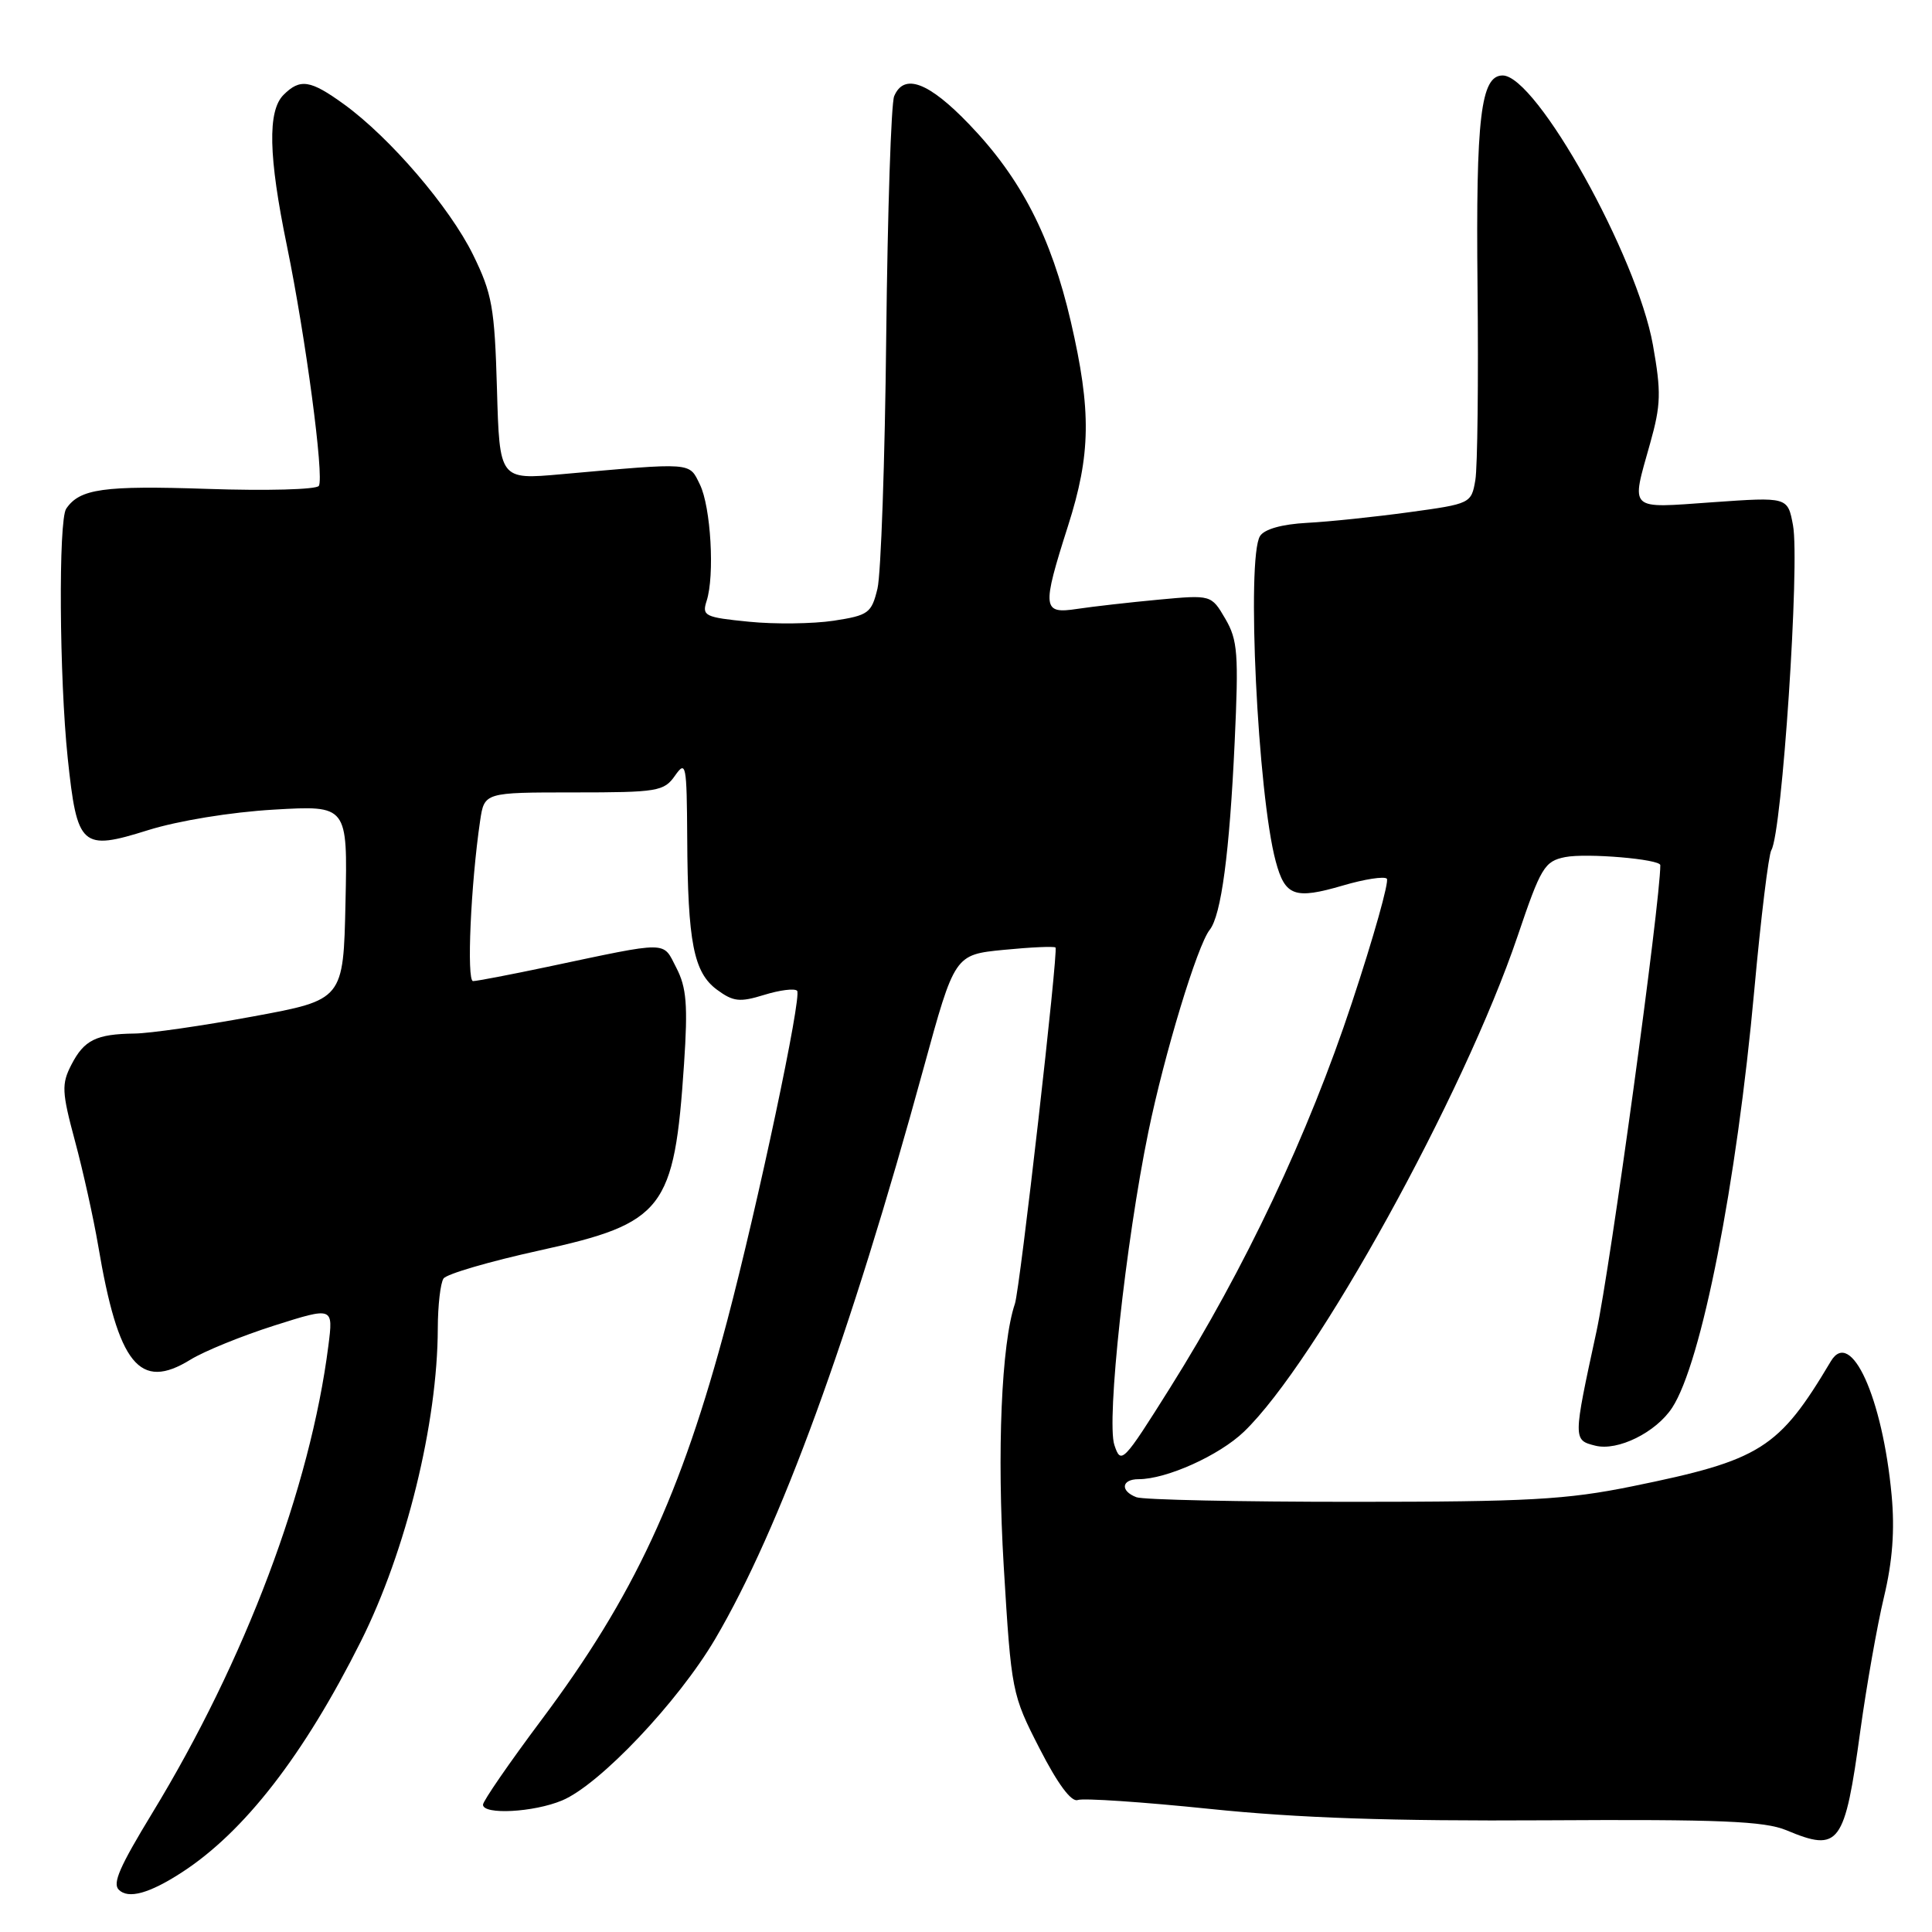 <?xml version="1.0" encoding="UTF-8" standalone="no"?>
<!DOCTYPE svg PUBLIC "-//W3C//DTD SVG 1.1//EN" "http://www.w3.org/Graphics/SVG/1.1/DTD/svg11.dtd" >
<svg xmlns="http://www.w3.org/2000/svg" xmlns:xlink="http://www.w3.org/1999/xlink" version="1.1" viewBox="0 0 256 256">
 <g >
 <path fill="currentColor"
d=" M 24.05 248.13 C 32.36 242.76 40.25 232.58 47.81 217.50 C 53.81 205.53 57.98 188.58 58.01 176.00 C 58.02 172.97 58.36 170.01 58.77 169.41 C 59.17 168.81 64.90 167.14 71.50 165.69 C 87.97 162.07 89.35 160.28 90.64 140.96 C 91.16 133.17 90.97 130.85 89.62 128.24 C 87.77 124.66 88.88 124.66 72.55 128.11 C 67.62 129.15 63.18 130.00 62.68 130.00 C 61.81 130.00 62.38 117.16 63.62 108.75 C 64.18 105.00 64.18 105.00 76.03 105.00 C 87.15 105.00 87.98 104.86 89.44 102.78 C 90.90 100.70 91.00 101.26 91.06 111.03 C 91.13 124.88 91.91 128.85 95.00 131.14 C 97.16 132.73 98.01 132.83 101.25 131.83 C 103.31 131.19 105.28 130.94 105.62 131.28 C 106.29 131.95 100.42 159.62 96.36 175.00 C 90.24 198.09 84.00 211.52 71.78 227.85 C 67.50 233.57 64.00 238.65 64.00 239.13 C 64.00 240.50 70.71 240.15 74.48 238.57 C 79.44 236.50 89.84 225.53 94.76 217.18 C 103.34 202.60 112.63 177.17 122.39 141.50 C 126.50 126.50 126.50 126.50 133.00 125.86 C 136.57 125.51 139.66 125.37 139.86 125.55 C 140.26 125.92 135.15 170.80 134.48 172.76 C 132.69 178.03 132.09 192.35 133.00 207.54 C 134.01 224.20 134.07 224.51 137.76 231.71 C 140.16 236.40 141.97 238.83 142.81 238.51 C 143.53 238.24 151.41 238.77 160.31 239.69 C 172.00 240.90 184.37 241.32 204.82 241.20 C 227.89 241.06 233.79 241.31 236.69 242.51 C 243.73 245.46 244.43 244.51 246.51 229.28 C 247.33 223.35 248.73 215.41 249.63 211.64 C 250.77 206.88 251.08 202.75 250.65 198.12 C 249.45 185.20 245.25 175.93 242.60 180.37 C 235.68 191.99 233.33 193.47 216.30 196.94 C 207.56 198.72 202.51 199.00 179.17 199.00 C 164.32 199.00 151.45 198.73 150.58 198.39 C 148.40 197.56 148.59 196.00 150.87 196.00 C 154.58 196.00 161.56 192.85 164.83 189.71 C 174.39 180.53 193.96 145.08 201.09 124.04 C 204.17 114.92 204.66 114.12 207.39 113.57 C 210.21 113.01 220.00 113.84 220.00 114.64 C 220.00 119.54 213.37 167.96 211.54 176.43 C 208.43 190.77 208.43 190.82 211.39 191.56 C 214.36 192.31 219.43 189.80 221.57 186.53 C 225.45 180.61 230.12 156.87 232.46 131.12 C 233.33 121.56 234.35 113.25 234.71 112.65 C 236.13 110.37 238.51 74.54 237.58 69.59 C 236.88 65.85 236.88 65.85 226.94 66.55 C 215.64 67.35 216.11 67.80 218.65 58.75 C 220.09 53.63 220.13 51.95 219.02 45.70 C 216.91 33.90 203.58 10.00 199.11 10.00 C 196.21 10.00 195.55 15.55 195.78 38.00 C 195.91 50.38 195.78 61.91 195.49 63.62 C 194.96 66.71 194.86 66.76 186.73 67.87 C 182.20 68.49 176.11 69.13 173.20 69.28 C 169.87 69.46 167.54 70.11 166.96 71.03 C 165.14 73.91 166.65 105.28 169.04 114.13 C 170.28 118.76 171.54 119.21 177.96 117.33 C 180.81 116.49 183.42 116.09 183.76 116.43 C 184.10 116.76 182.02 124.17 179.13 132.88 C 173.36 150.33 164.95 168.12 155.03 183.91 C 148.80 193.83 148.53 194.10 147.66 191.47 C 146.59 188.27 149.16 164.59 152.16 150.00 C 154.28 139.68 158.65 125.27 160.29 123.21 C 161.82 121.28 162.92 113.02 163.60 98.33 C 164.14 86.63 164.01 84.81 162.36 81.99 C 160.50 78.81 160.50 78.81 153.50 79.46 C 149.65 79.82 144.81 80.37 142.75 80.68 C 138.11 81.39 138.03 80.63 141.51 69.71 C 144.55 60.20 144.63 54.47 141.89 42.62 C 139.28 31.37 135.29 23.61 128.43 16.48 C 123.05 10.87 119.78 9.65 118.48 12.75 C 118.08 13.71 117.61 28.00 117.43 44.50 C 117.26 61.00 116.73 76.07 116.27 77.99 C 115.48 81.25 115.08 81.54 110.46 82.25 C 107.73 82.66 102.67 82.73 99.22 82.38 C 93.38 81.80 92.99 81.61 93.63 79.63 C 94.72 76.27 94.19 67.16 92.74 64.20 C 91.28 61.22 91.97 61.27 74.35 62.84 C 66.19 63.57 66.19 63.57 65.85 51.53 C 65.54 40.74 65.21 38.91 62.68 33.75 C 59.58 27.45 51.70 18.26 45.60 13.83 C 41.13 10.59 39.77 10.37 37.57 12.57 C 35.44 14.70 35.57 20.70 38.02 32.58 C 40.50 44.67 42.97 63.19 42.25 64.38 C 41.96 64.87 35.31 65.05 27.47 64.78 C 13.70 64.32 10.56 64.76 8.77 67.41 C 7.73 68.95 7.86 89.81 8.97 100.42 C 10.22 112.26 10.79 112.77 19.62 110.00 C 23.62 108.75 30.59 107.61 36.28 107.28 C 46.06 106.71 46.06 106.71 45.78 119.59 C 45.50 132.48 45.50 132.48 33.50 134.69 C 26.90 135.91 19.85 136.93 17.83 136.95 C 12.74 137.02 11.15 137.80 9.46 141.08 C 8.14 143.64 8.18 144.67 9.94 151.21 C 11.02 155.22 12.39 161.43 13.00 165.00 C 15.67 180.84 18.49 184.33 25.24 180.16 C 27.05 179.04 32.05 177.01 36.35 175.64 C 44.17 173.16 44.17 173.16 43.51 178.33 C 41.11 197.14 32.49 220.02 20.17 240.25 C 15.84 247.37 14.89 249.55 15.74 250.40 C 16.99 251.66 19.77 250.90 24.05 248.13 Z "/>
</g>
</svg>